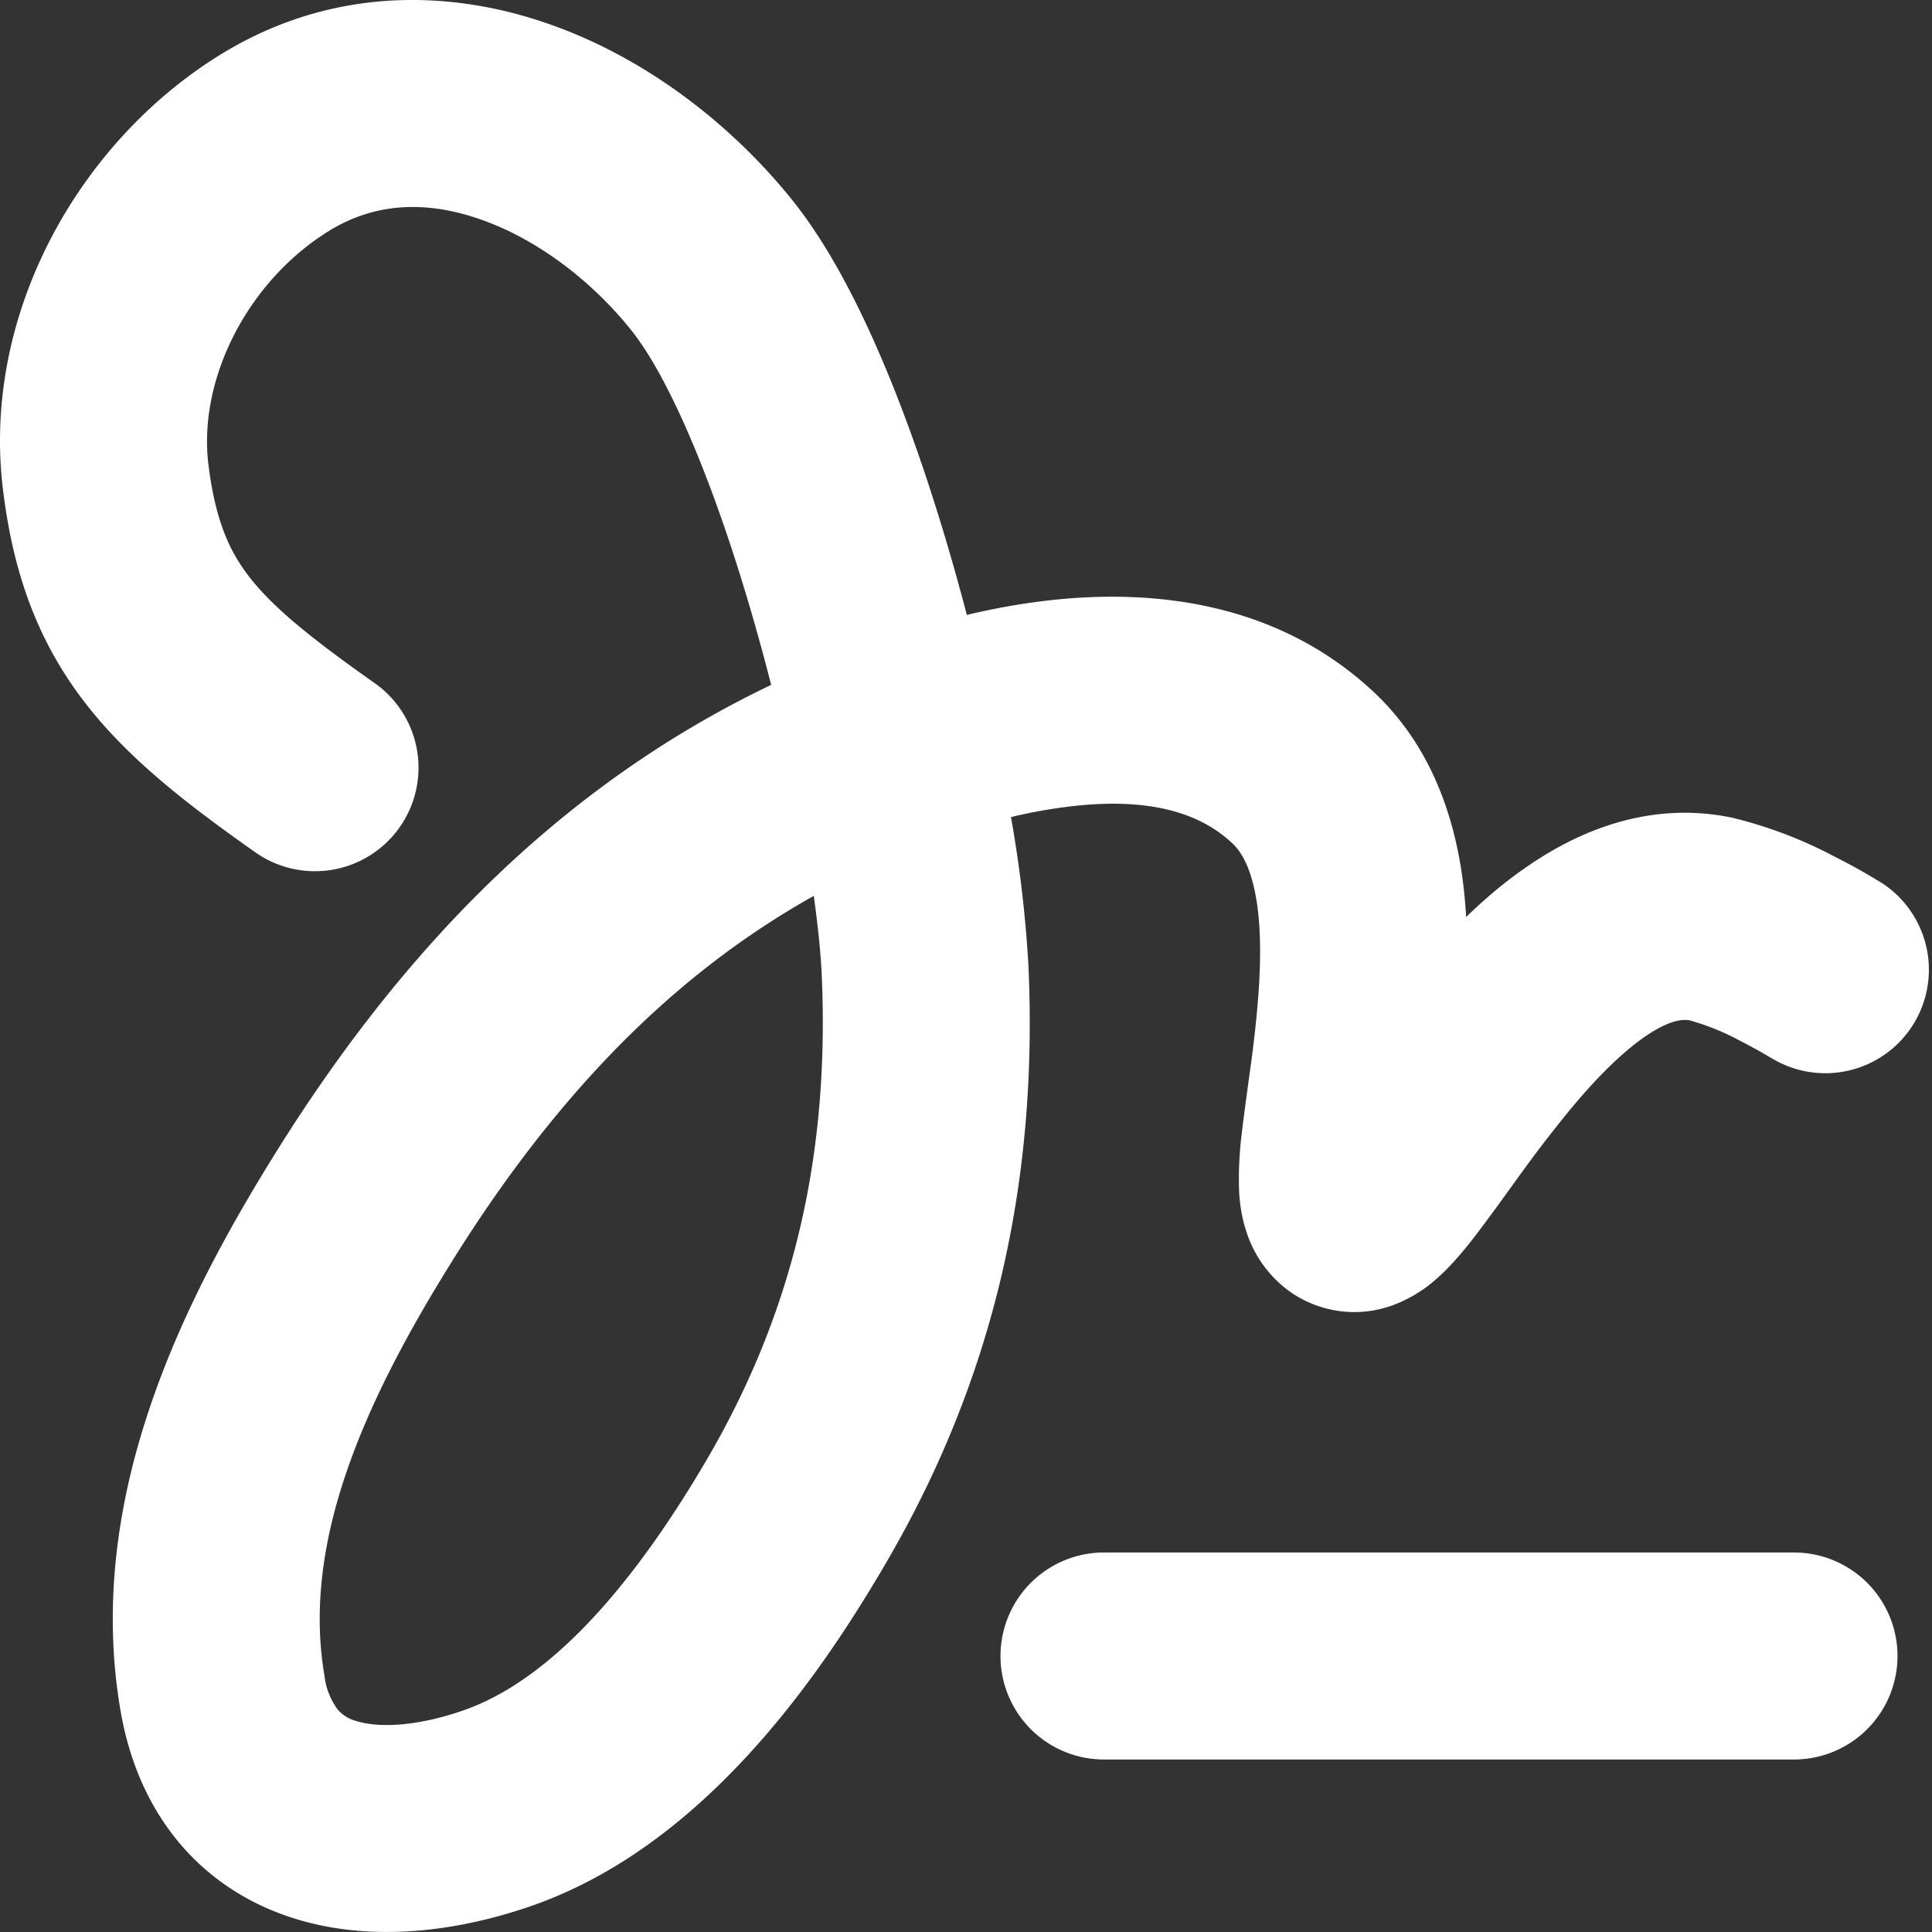<svg xmlns="http://www.w3.org/2000/svg" version="1.1" xmlns:xlink="http://www.w3.org/1999/xlink" width="512" height="512" x="0" y="0" viewBox="0 0 14 14" style="enable-background:new 0 0 512 512" xml:space="preserve" className=""><rect x="0" y="0" width="14" height="14" fill="#333333" stroke="none"/><g><clipPath id="a"><path d="M0 0h14v14H0z" fill="#ffffff" opacity="1" data-original="#000000" className=""></path></clipPath><g clip-path="url(#a)"><path fill="#ffffff" fill-rule="evenodd" d="M2.378 1.677c.33-.206.697-.226 1.09-.092.407.138.81.438 1.104.805.296.368.638 1.204.917 2.203.035.124.068.248.099.37-1.581.756-2.713 1.983-3.589 3.388C1.344 9.403.607 10.84.873 12.394c.132.774.598 1.295 1.244 1.503.58.187 1.213.095 1.734-.086 1.242-.432 2.082-1.649 2.572-2.49.792-1.357 1.097-2.778 1.03-4.312a9.044 9.044 0 0 0-.127-1.088 3.63 3.63 0 0 1 .453-.08c.518-.058.9.033 1.151.27.067.062.136.18.174.407.038.23.033.51.004.818-.019.202-.04.355-.062.51-.015.113-.031.227-.047.361a2.64 2.64 0 0 0-.02.426c.004.073.015.179.053.293a.857.857 0 0 0 .317.435.81.81 0 0 0 .747.096.995.995 0 0 0 .32-.196c.118-.105.225-.24.303-.344.081-.107.153-.206.224-.305.106-.147.212-.294.353-.47.215-.272.424-.49.618-.626.191-.133.288-.13.331-.122a1.8 1.8 0 0 1 .372.152 4.025 4.025 0 0 1 .225.125l.011.007h.002a.75.75 0 0 0 .79-1.274l-.395.637.395-.637-.001-.001-.002-.001-.007-.004-.021-.013a4.22 4.22 0 0 0-.315-.175 3.165 3.165 0 0 0-.749-.285c-.597-.124-1.114.097-1.492.36-.155.107-.3.23-.434.36a3.468 3.468 0 0 0-.04-.372c-.07-.42-.238-.891-.628-1.257-.706-.662-1.613-.747-2.341-.667-.209.023-.413.06-.609.107-.023-.09-.048-.179-.072-.267-.28-1.003-.686-2.108-1.192-2.738C5.297.897 4.669.409 3.952.165c-.733-.25-1.584-.25-2.368.239C.566 1.039-.138 2.286.023 3.559c.075.603.252 1.091.593 1.533.318.412.75.743 1.234 1.084a.75.75 0 1 0 .865-1.226c-.483-.34-.745-.558-.912-.774-.144-.188-.242-.408-.292-.804-.079-.623.283-1.331.867-1.695zm.895 7.467c.704-1.13 1.542-2.047 2.624-2.652.031.224.051.421.058.581.055 1.276-.195 2.408-.827 3.493-.487.834-1.091 1.592-1.77 1.828-.35.122-.626.126-.78.076a.268.268 0 0 1-.13-.081.505.505 0 0 1-.097-.248c-.164-.96.282-1.97.922-2.997zM8 11.25a.75.75 0 0 0 0 1.5h5a.75.75 0 0 0 0-1.5z" clip-rule="evenodd" opacity="1" data-original="#000000" className=""></path></g></g></svg>